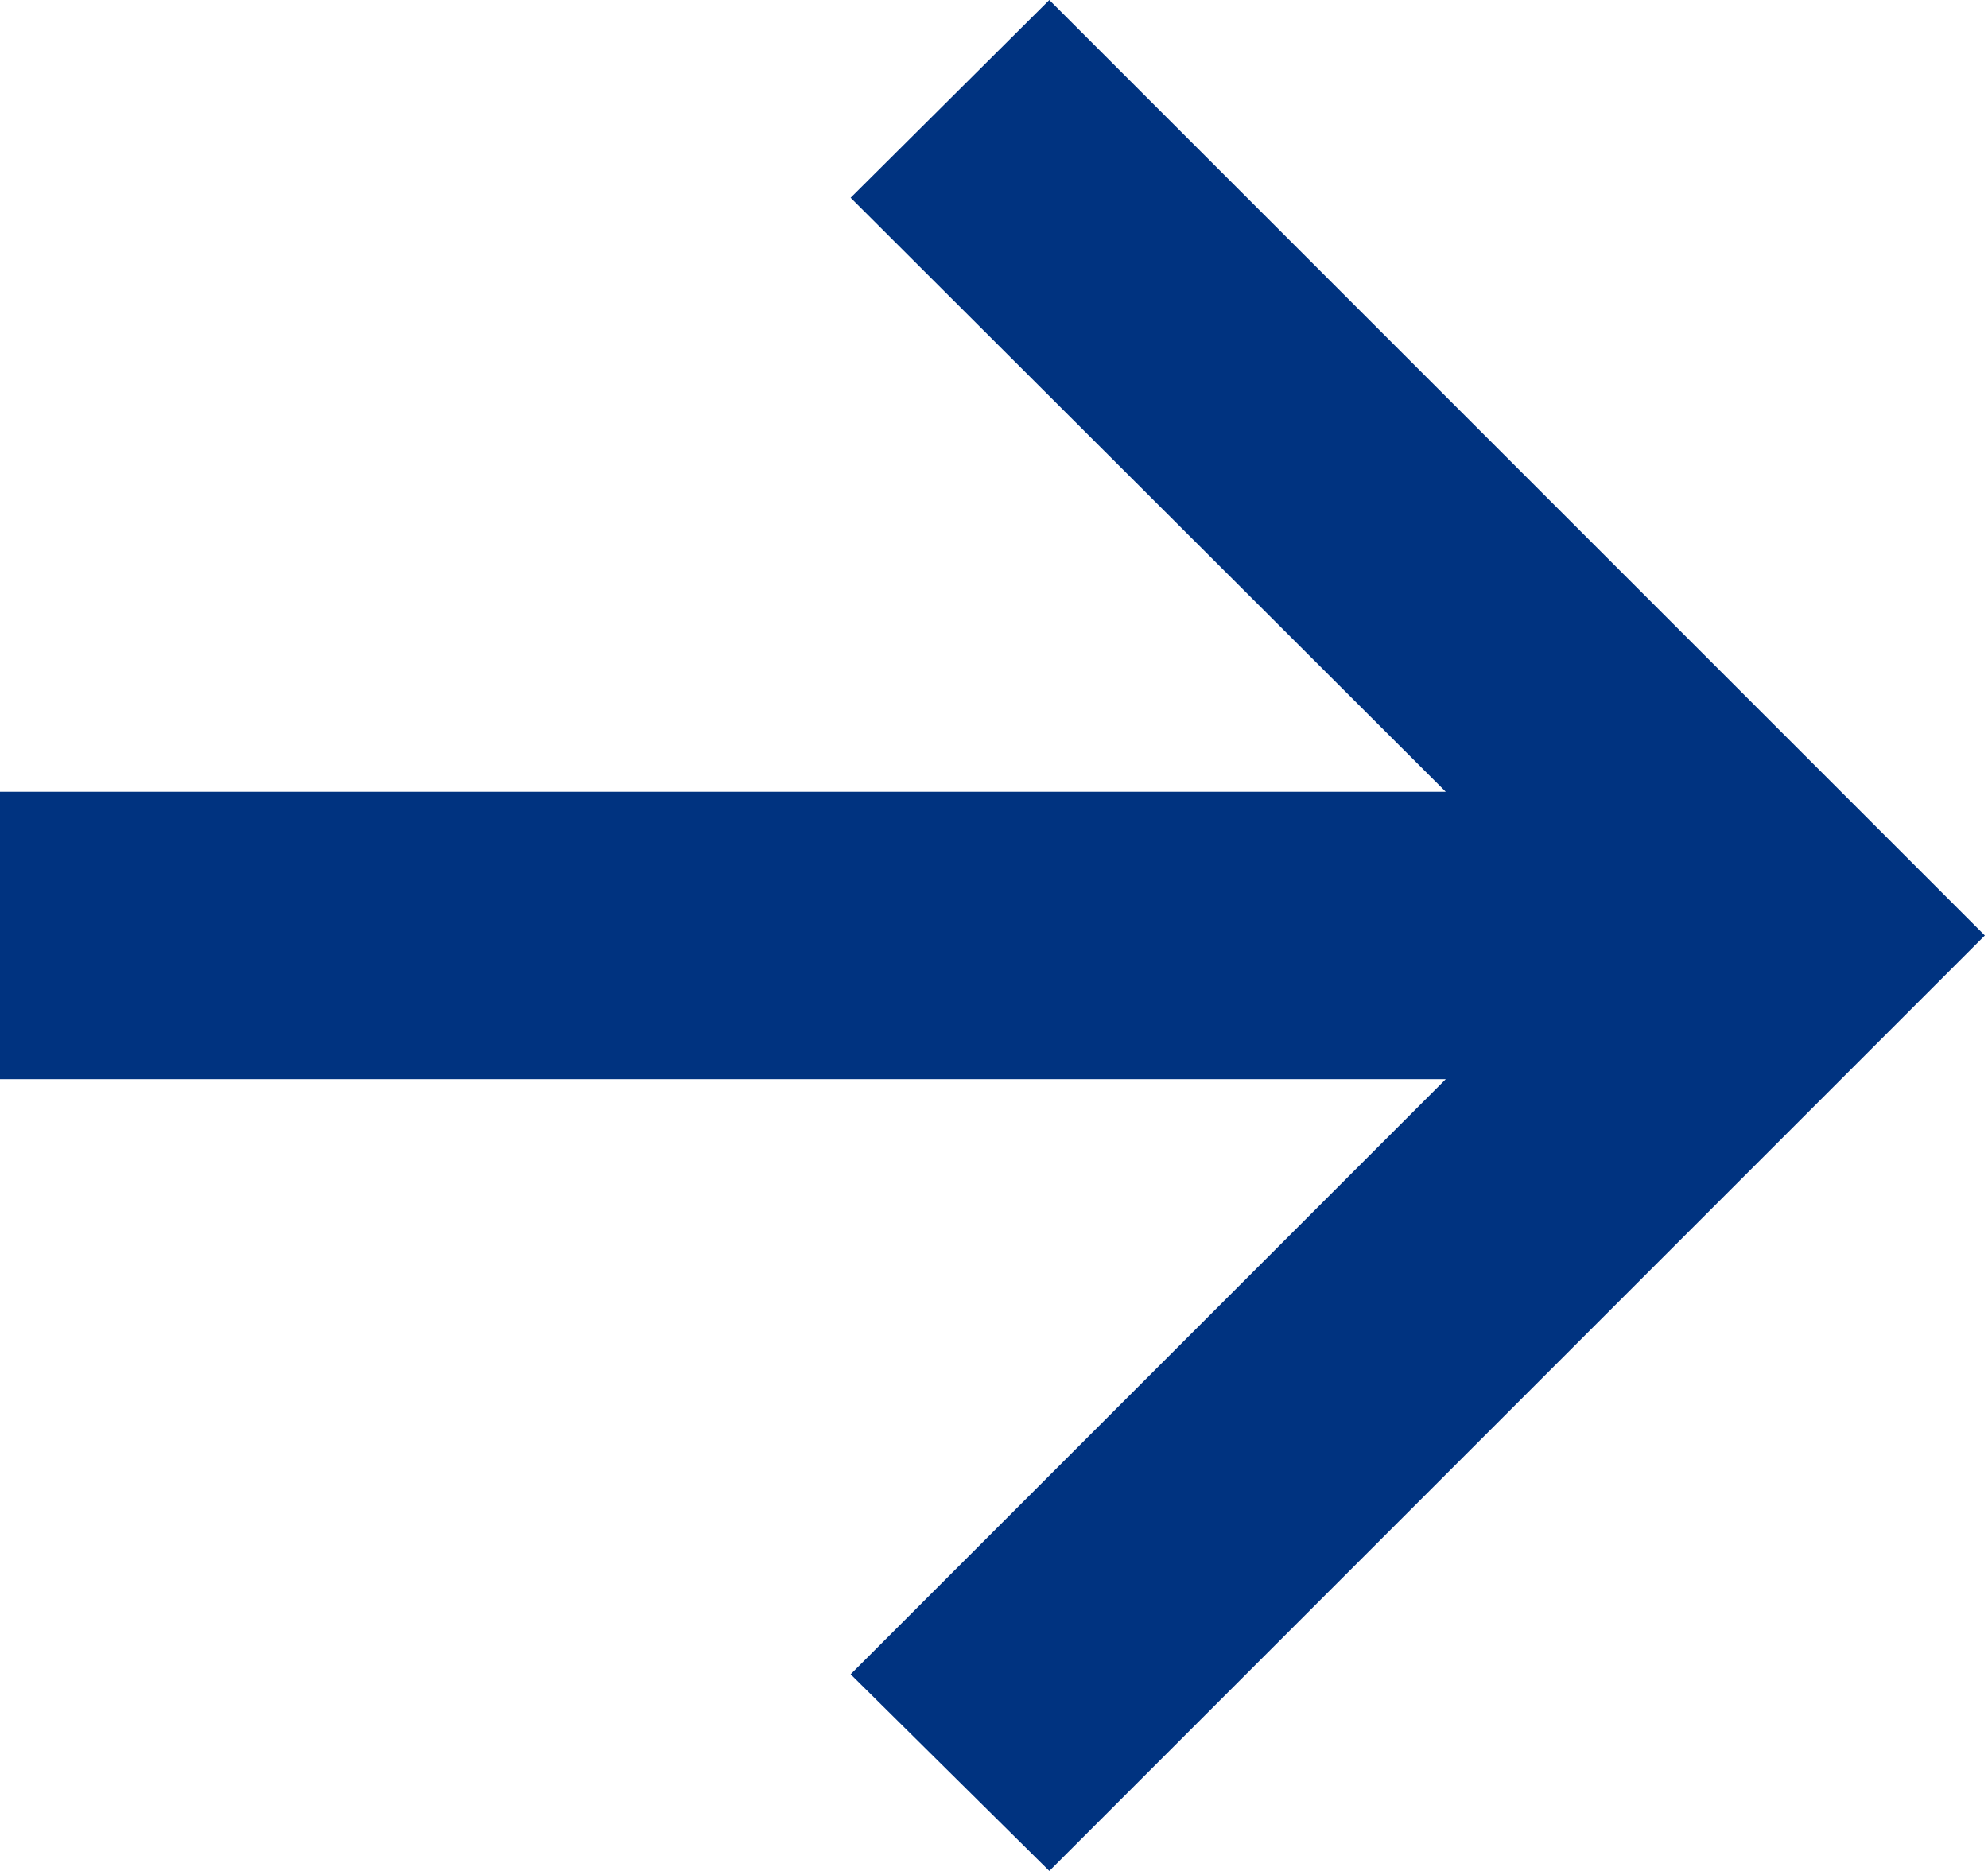 <svg width="17" height="16" viewBox="0 0 17 16" fill="none" xmlns="http://www.w3.org/2000/svg">
<path d="M8.973 16L7.274 14.318L12.363 9.229H0V6.771H12.363L7.274 1.691L8.973 0L16.973 8L8.973 16Z" fill="#003380"/>
</svg>
